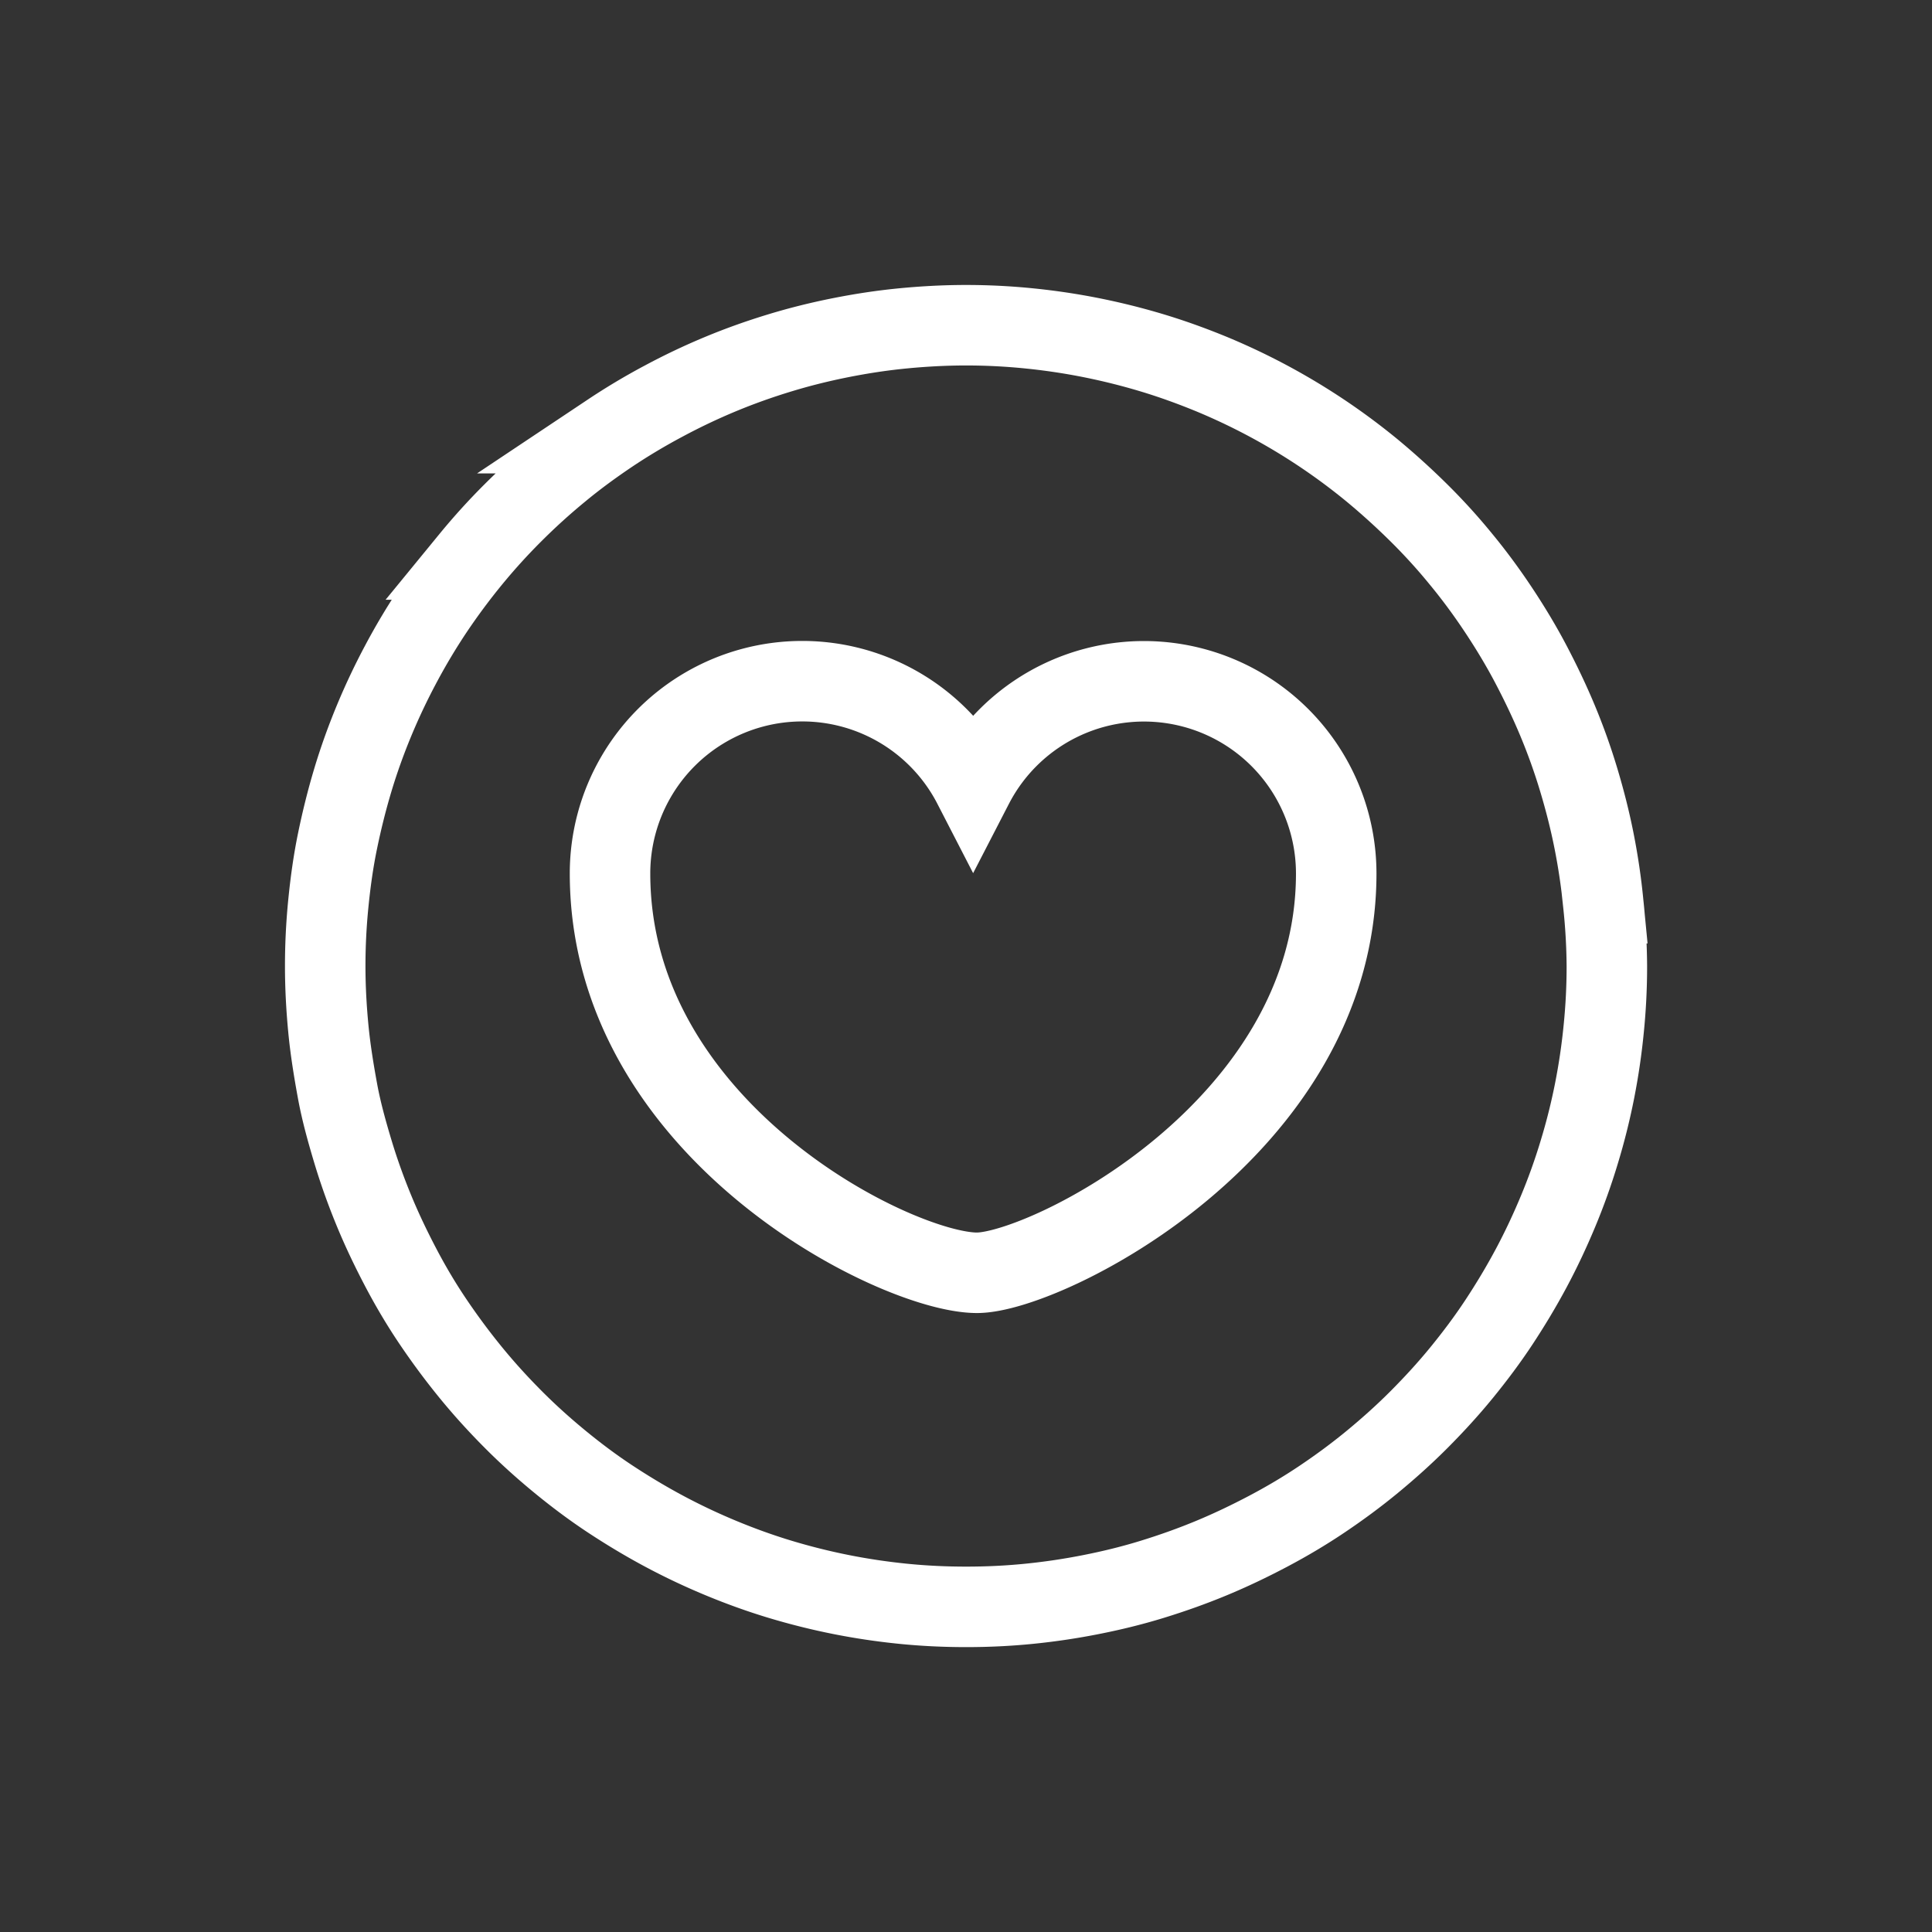 <svg id="heart" xmlns="http://www.w3.org/2000/svg" width="24" height="24" viewBox="0 0 24 24">
  <rect x="0" y="0" width="24" height="24" fill="#333333" stroke="none"/>
  <g id="Group_14853" data-name="Group 14853" opacity="0">
    <g id="Rectangle_1592" data-name="Rectangle 1592" transform="translate(2 2)" fill="none" stroke="#fff" stroke-width="1">
      <rect width="20" height="20" stroke="none"/>
      <rect x="0.5" y="0.5" width="19" height="19" fill="none"/>
    </g>
    <g id="Rectangle_1593" data-name="Rectangle 1593" fill="none" stroke="#fff" stroke-width="1">
      <rect width="24" height="24" stroke="none"/>
      <rect x="0.5" y="0.5" width="23" height="23" fill="none"/>
    </g>
  </g>
  <g id="sending_love" data-name="sending love" transform="translate(4.04 4.04)">
    <g id="Group_14279" data-name="Group 14279" transform="translate(0 0)">
      <path id="Path_12171" data-name="Path 12171" d="M15.921,7.96a7.712,7.712,0,0,1-.039.78q-.038.39-.114.774t-.19.758c-.075.249-.163.495-.263.735s-.211.477-.334.707-.257.453-.4.67-.3.426-.464.627-.341.394-.525.579-.378.359-.579.525-.41.32-.627.466-.44.278-.671.4-.465.234-.706.334-.486.187-.736.264-.5.138-.758.189-.513.089-.773.115-.519.038-.78.038-.521-.012-.78-.038-.517-.064-.773-.115-.508-.114-.757-.189-.495-.164-.736-.264-.476-.211-.706-.334-.453-.257-.67-.4-.426-.3-.628-.466-.395-.34-.579-.525-.359-.377-.524-.579-.32-.411-.466-.627-.279-.44-.4-.67-.234-.465-.334-.707-.188-.486-.263-.735S.2,9.77.153,9.514.064,9,.039,8.74,0,8.221,0,7.96s.013-.52.039-.78S.1,6.664.153,6.407.268,5.9.343,5.65s.163-.495.263-.736.211-.476.334-.706a7.8,7.8,0,0,1,.4-.67q.218-.325.466-.628a7.782,7.782,0,0,1,.524-.578q.277-.277.579-.525c.2-.166.411-.32.628-.466a7.8,7.8,0,0,1,.67-.4q.345-.185.706-.335c.241-.1.486-.187.736-.263s.5-.138.757-.189.514-.09.773-.115S7.7,0,7.96,0s.521.013.78.039.517.064.773.115.509.114.758.189.495.164.736.263a7.923,7.923,0,0,1,2,1.2q.3.249.579.525t.525.578c.165.2.32.411.464.628s.279.44.4.67.234.466.334.706.188.486.263.736.139.5.19.758.089.514.114.773A7.741,7.741,0,0,1,15.921,7.96Zm0,0" fill="none" stroke="#fff" stroke-width="1"/>
    </g>
    <path id="Path_12173" data-name="Path 12173" d="M2.388,0A2.388,2.388,0,0,1,4.511,1.294,2.388,2.388,0,0,1,9.021,2.389c0,3.171-3.613,4.96-4.463,4.96C3.561,7.349,0,5.588,0,2.389A2.388,2.388,0,0,1,2.388,0Zm0,0" transform="translate(3.538 4.422)" fill="none" stroke="#fff" stroke-width="1" fill-rule="evenodd"/>
  </g>
</svg>
